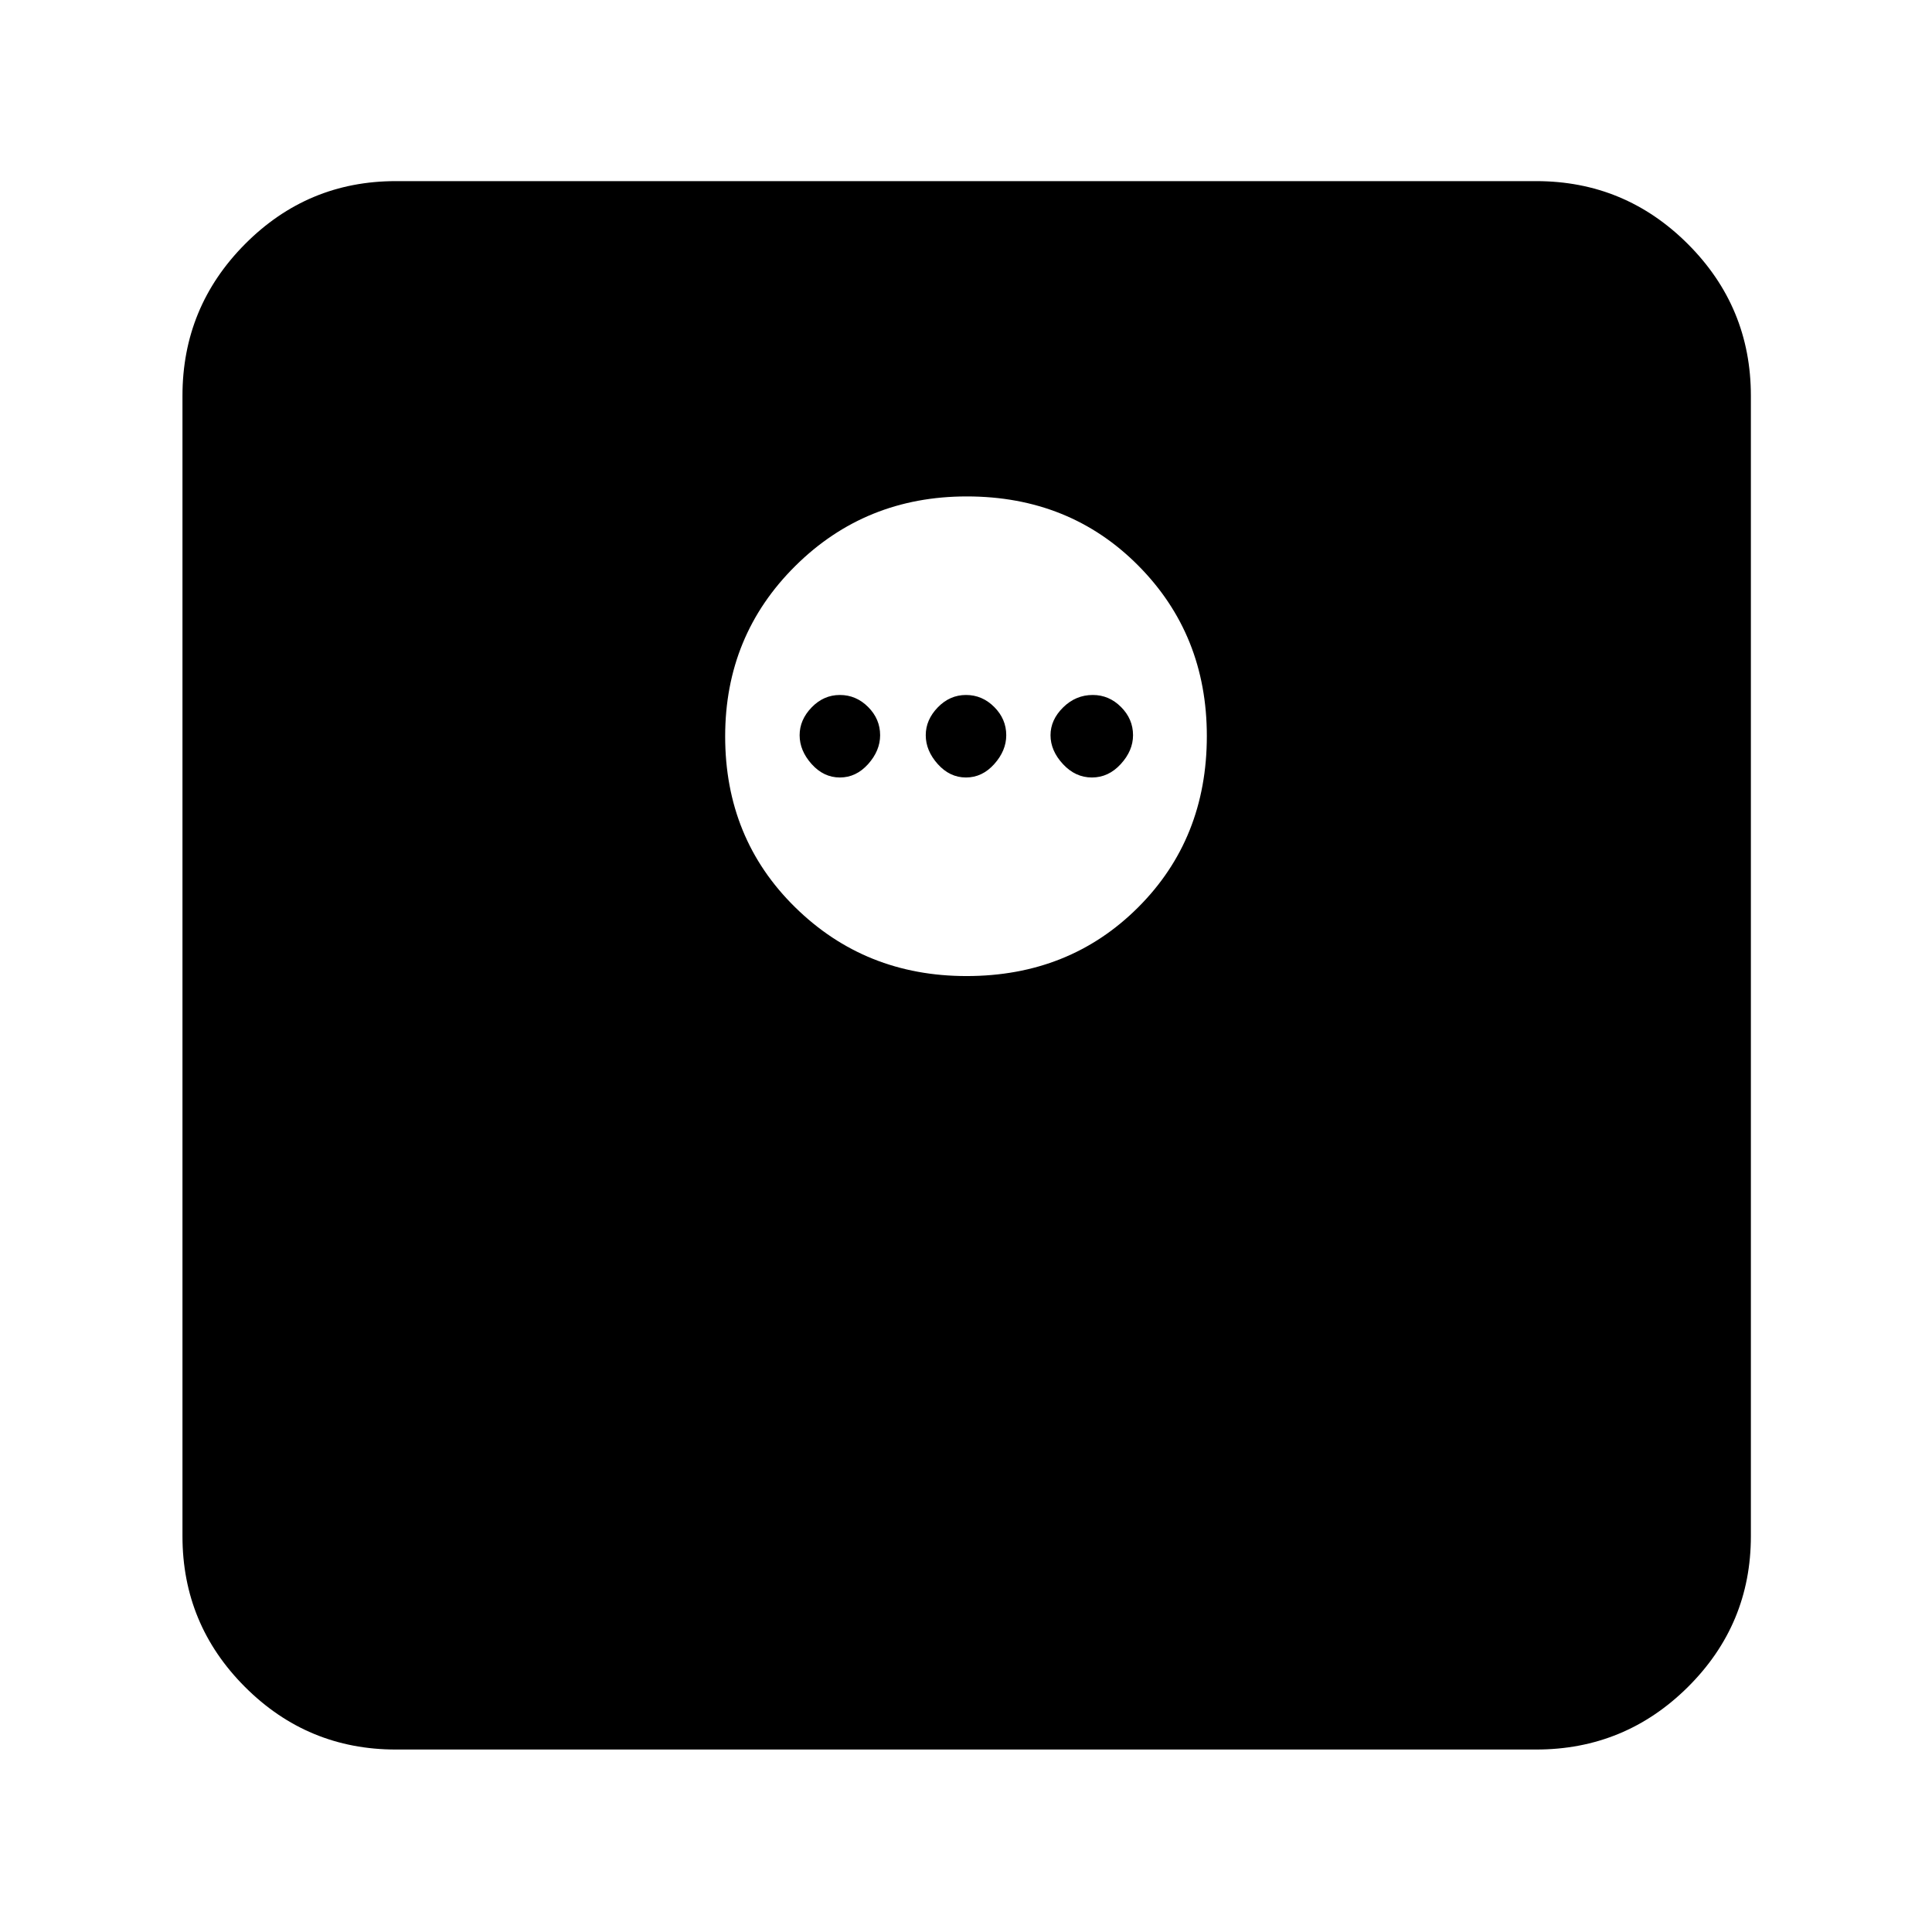 <svg xmlns="http://www.w3.org/2000/svg" height="40" viewBox="0 -960 960 960" width="40"><path d="M480.27-475q51.06 0 85.23-34.11t34.17-85.16q0-50.4-34.11-84.73-34.11-34.33-85.17-34.33-50.39 0-85.22 34.57-34.84 34.56-34.84 84.66 0 50.77 34.78 84.93Q429.88-475 480.27-475Zm-62.94-98.67q-8.06 0-14.03-6.66-5.97-6.67-5.97-14.34 0-7.66 5.97-13.83t14.03-6.17q8.07 0 14.04 5.97 5.96 5.97 5.96 14.03 0 7.67-5.96 14.34-5.97 6.66-14.04 6.66Zm62.67 0q-8.07 0-14.03-6.66Q460-587 460-594.67q0-7.66 5.97-13.83 5.96-6.17 14.03-6.17t14.03 5.97q5.97 5.97 5.97 14.03 0 7.67-5.97 14.34-5.96 6.66-14.03 6.66Zm62.57 0q-8.24 0-14.4-6.66Q522-587 522-594.67q0-7.66 6.27-13.83 6.26-6.17 14.73-6.17 8.07 0 14.03 5.97 5.97 5.97 5.97 14.03 0 7.67-6.1 14.34-6.09 6.66-14.33 6.66Zm-345.9 483q-43.83 0-74.92-31.08-31.08-31.09-31.08-74.92v-566.66q0-44.1 31.08-75.39Q152.84-870 196.67-870h566.66q44.1 0 75.39 31.28Q870-807.43 870-763.33v566.66q0 43.83-31.28 74.92-31.29 31.08-75.39 31.08H196.67Z"/></svg>